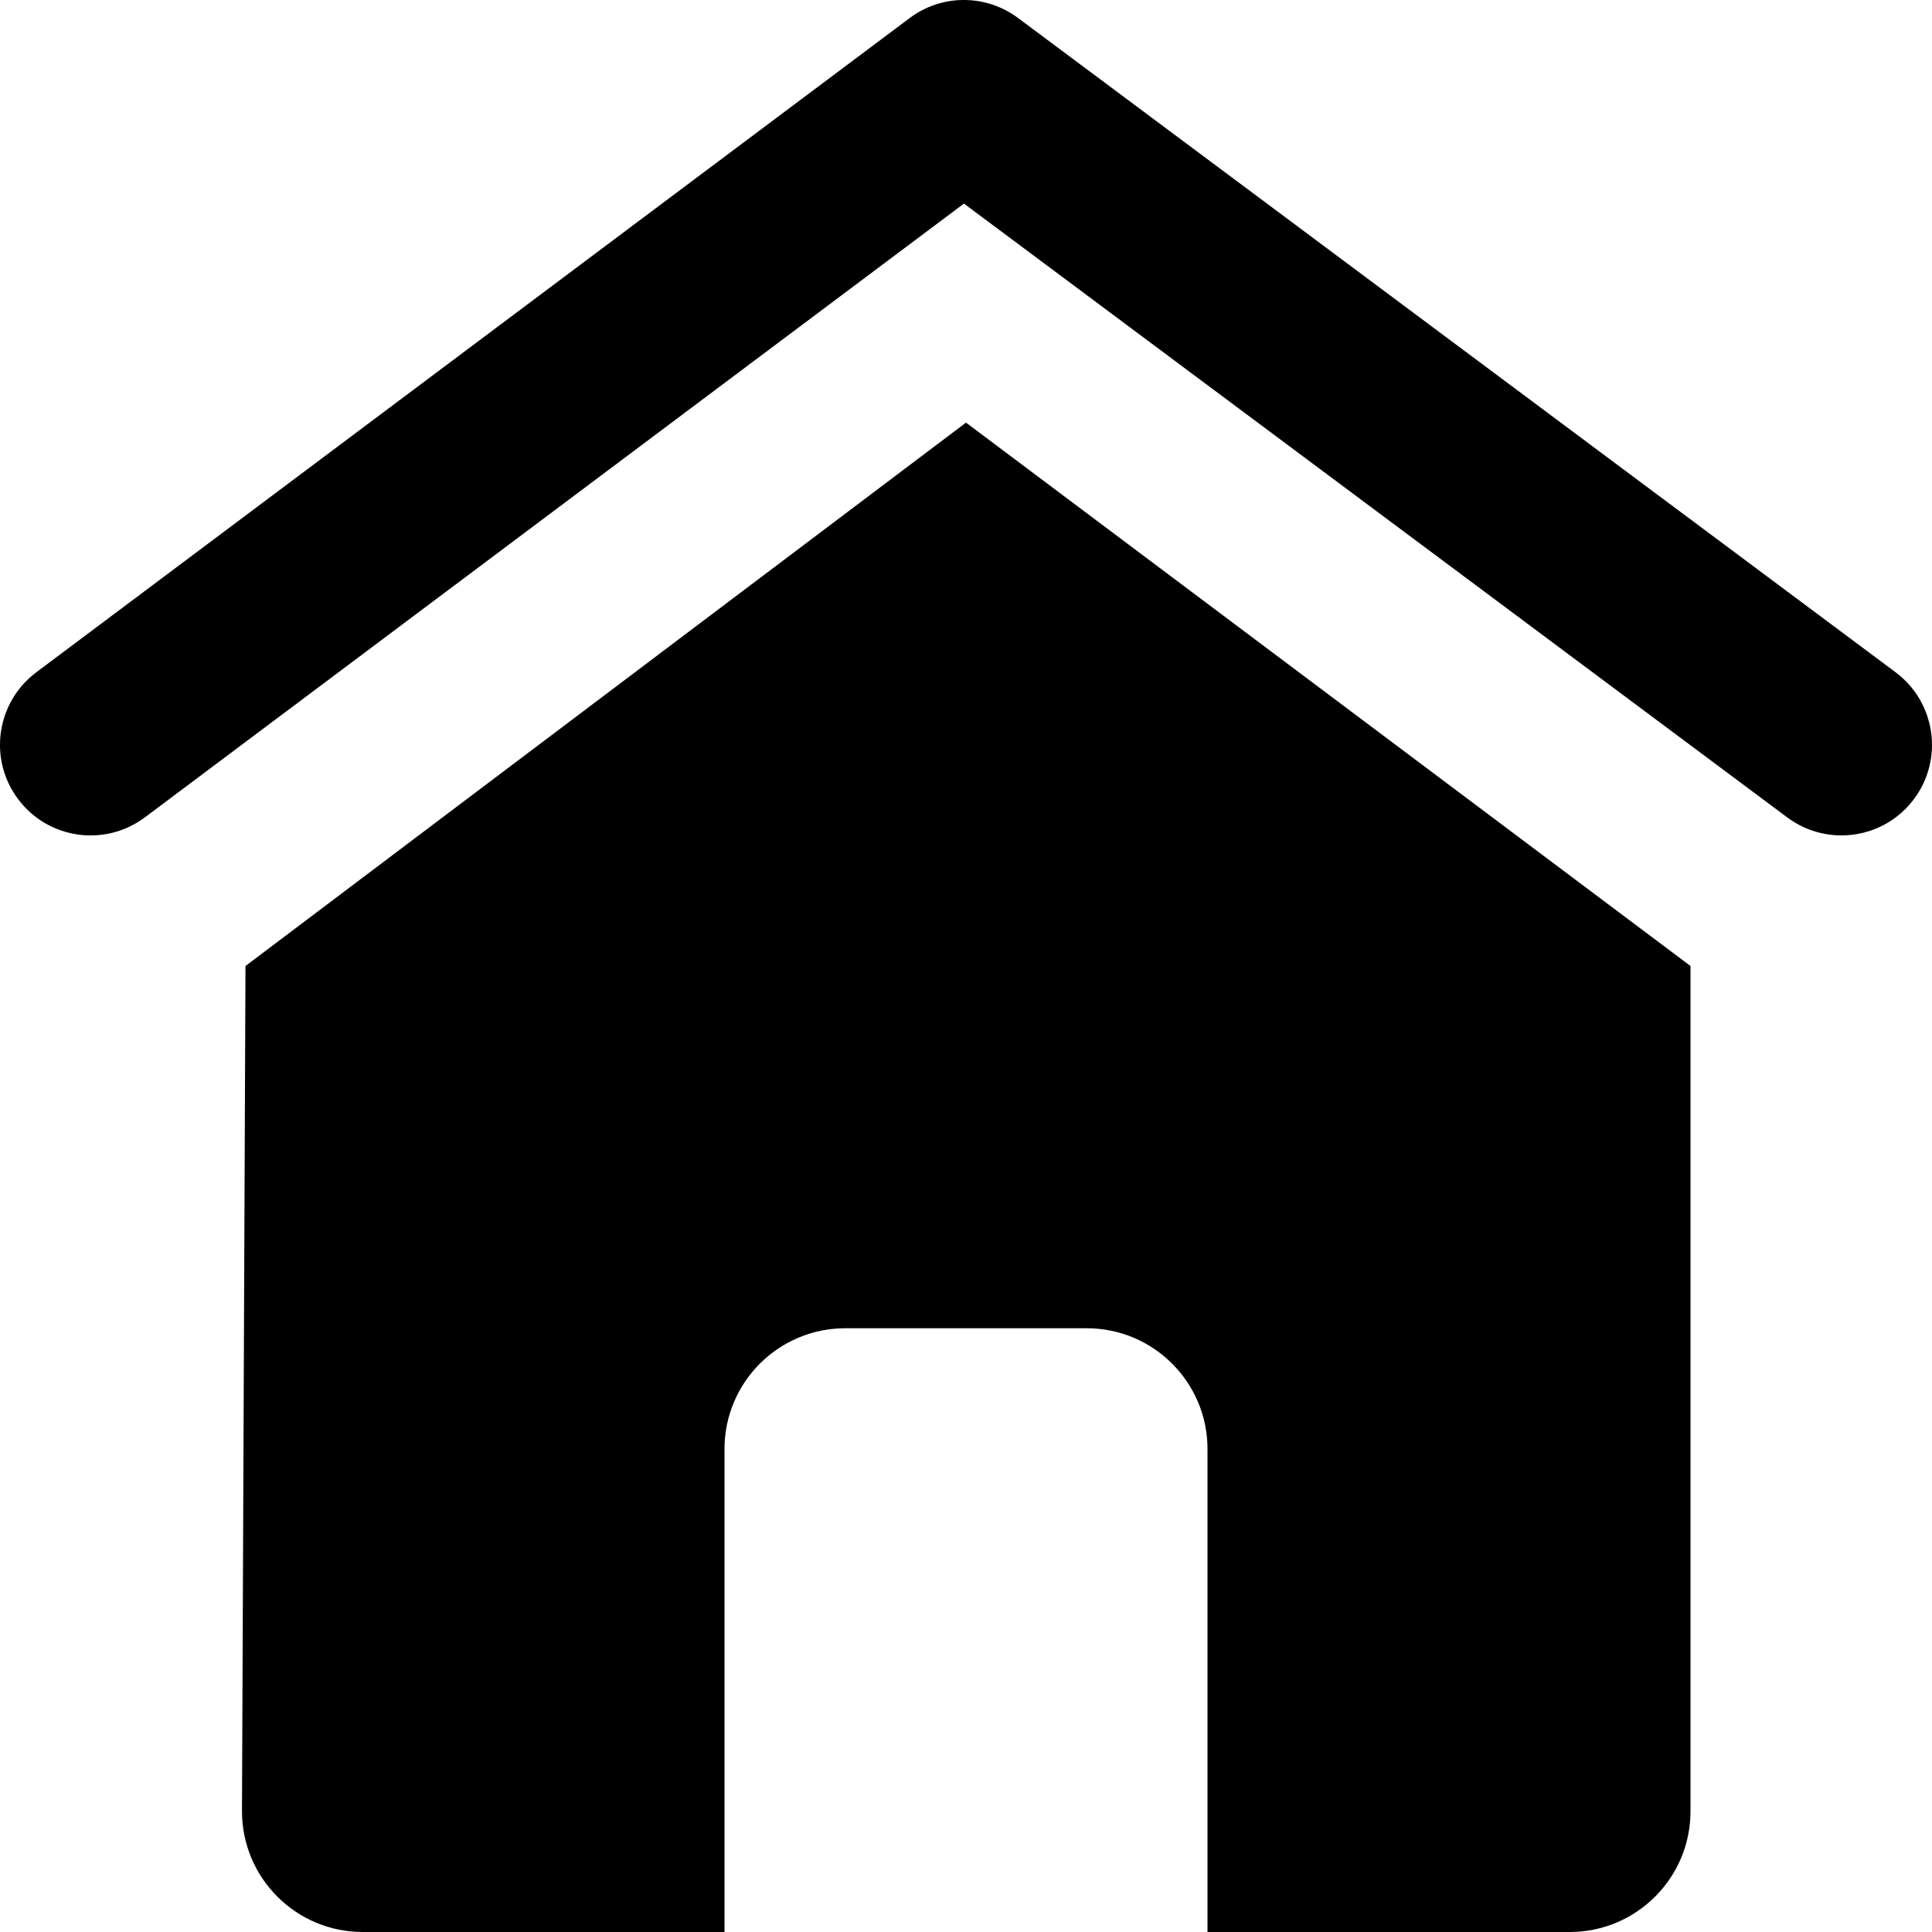 <svg width="16" height="16" viewBox="0 0 16 16" fill="none" xmlns="http://www.w3.org/2000/svg">
<path d="M8.431 0.149C8.164 -0.05 7.799 -0.05 7.533 0.15L0.3 5.568C-0.031 5.817 -0.099 6.287 0.15 6.618C0.398 6.95 0.868 7.017 1.2 6.769L7.983 1.686L14.802 6.77C15.134 7.017 15.604 6.949 15.851 6.617C16.099 6.285 16.03 5.815 15.698 5.567L8.431 0.149Z" fill="currentColor"/>
<path d="M2.033 8L2.004 14.996C2.002 15.55 2.45 16 3.004 16H6V12C6 11.448 6.448 11 7 11H9C9.552 11 10 11.448 10 12V16H13C13.552 16 14 15.552 14 15V8L8 3.5L2.033 8Z" fill="currentColor"/>
</svg>
